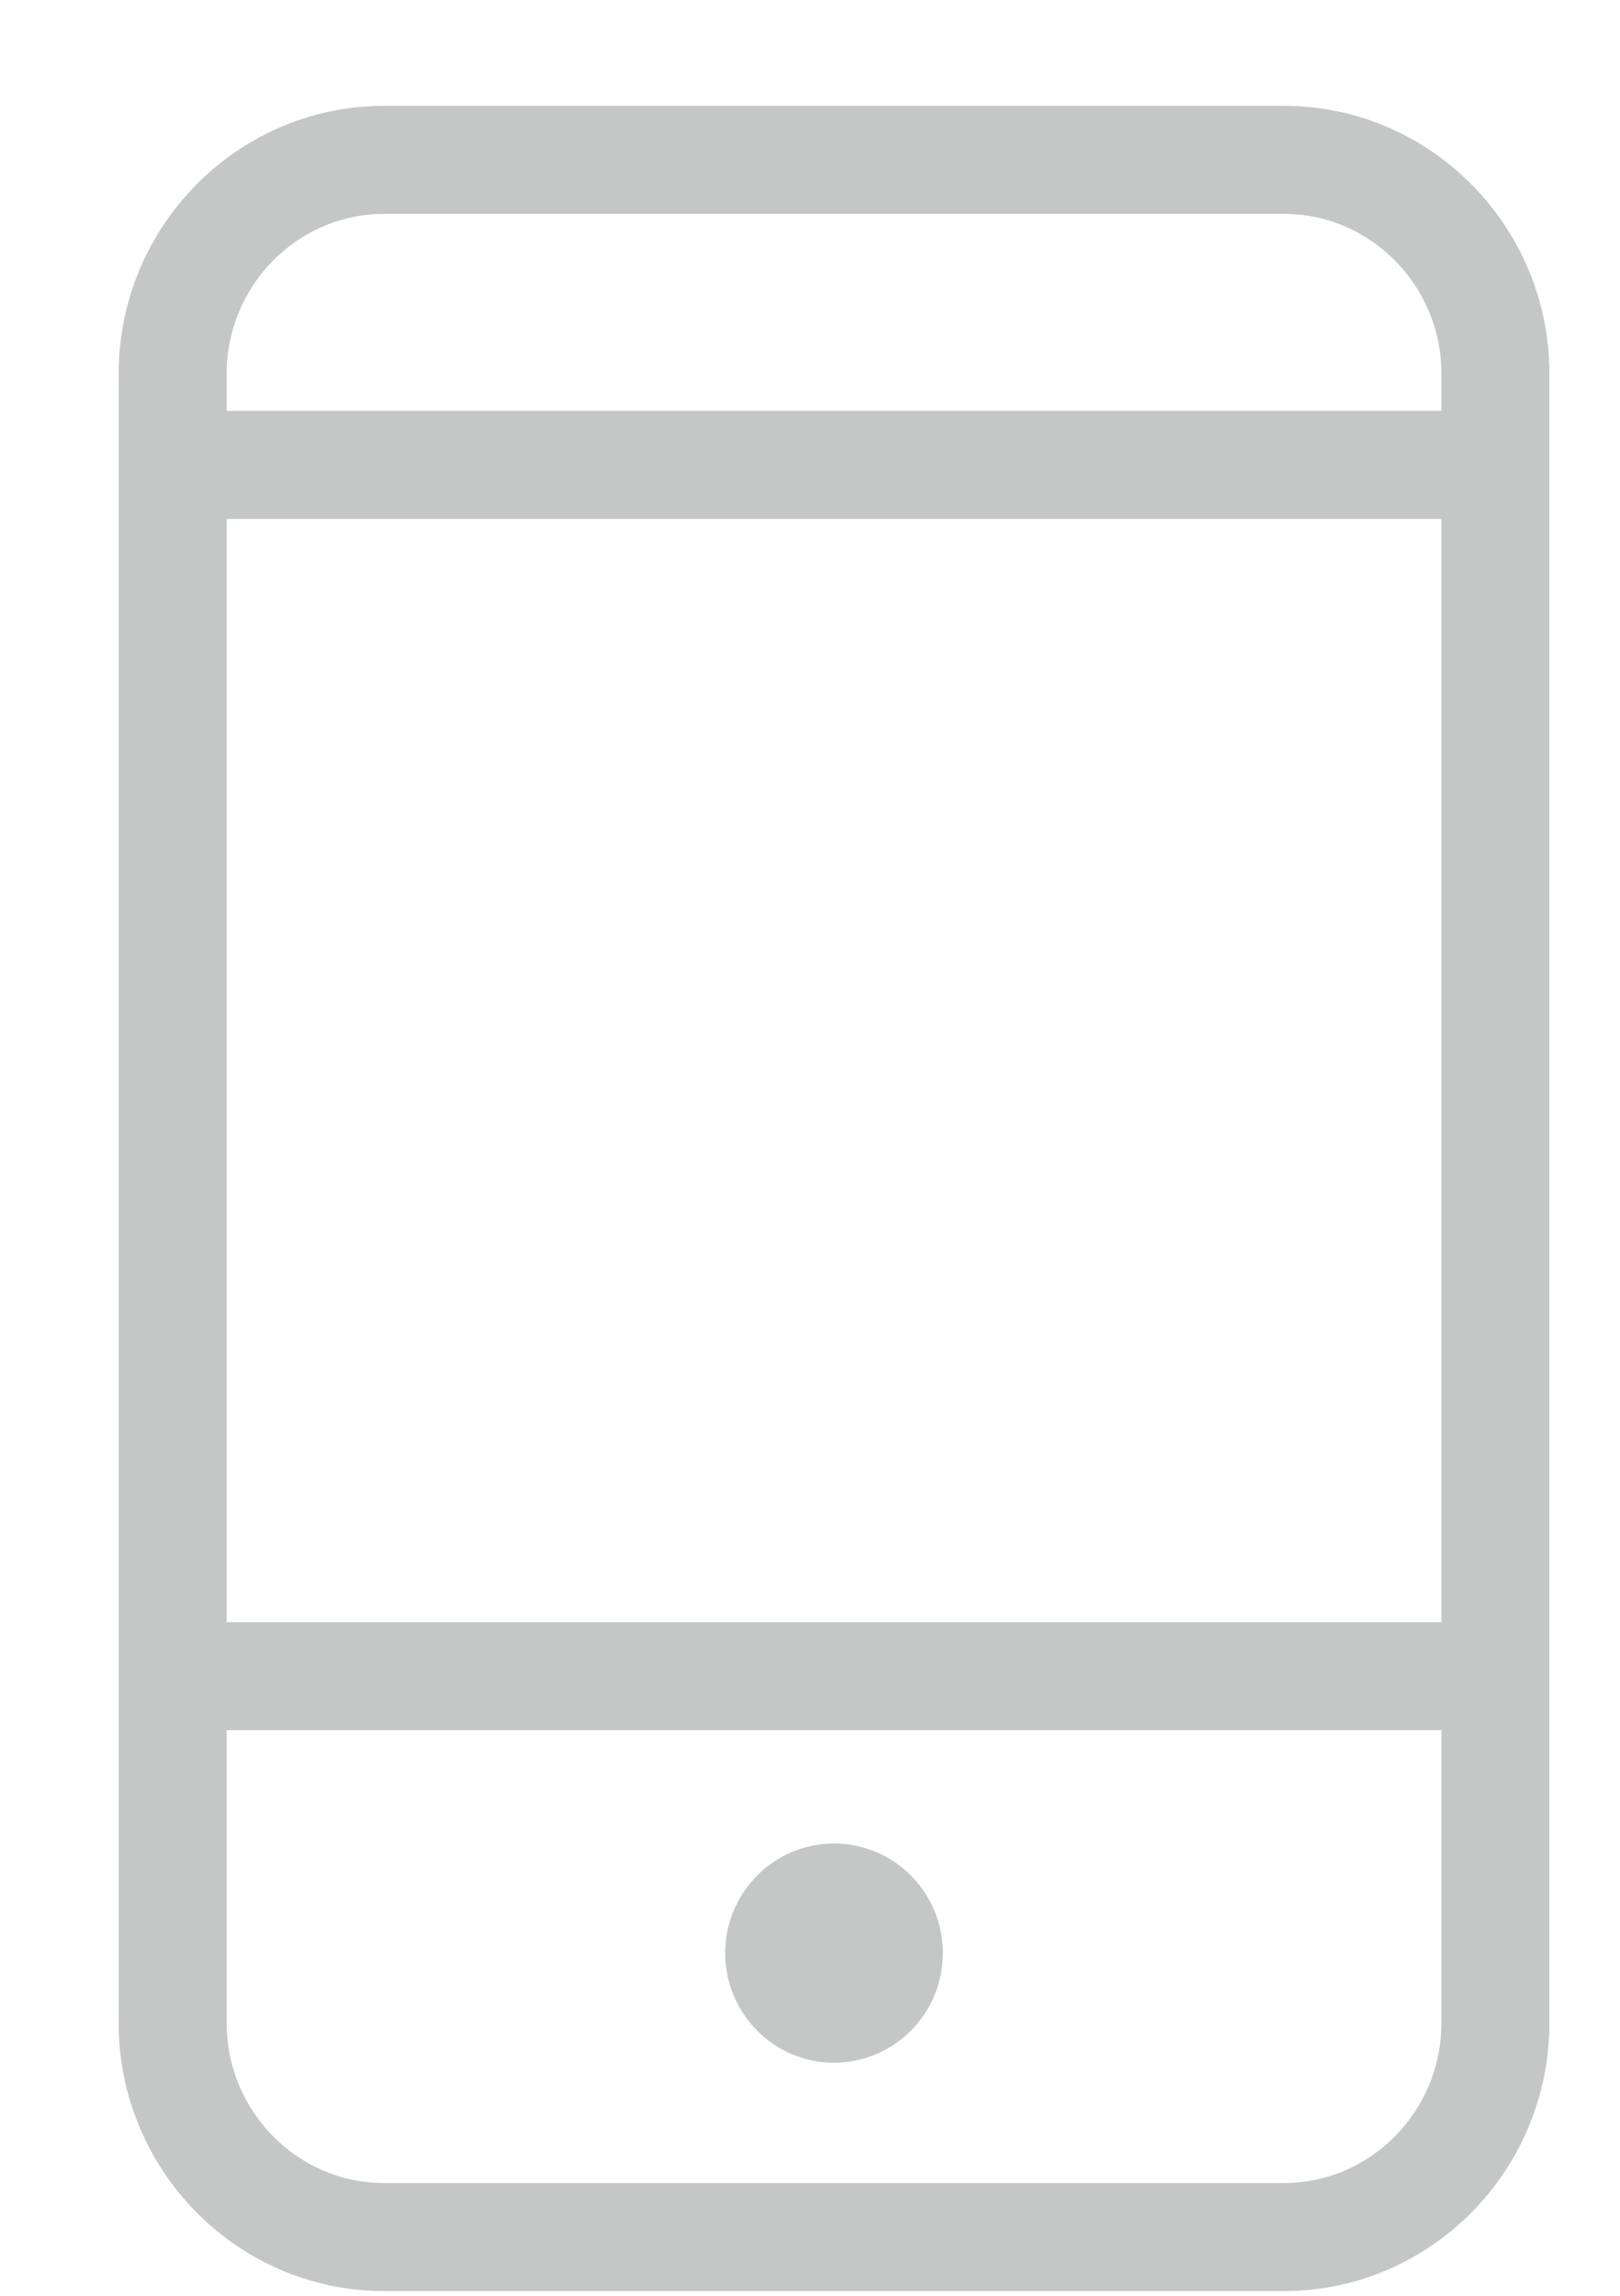 <?xml version="1.0" encoding="UTF-8" standalone="no"?>
<svg width="12px" height="17px" viewBox="0 0 12 17" version="1.1" xmlns="http://www.w3.org/2000/svg" xmlns:xlink="http://www.w3.org/1999/xlink" xmlns:sketch="http://www.bohemiancoding.com/sketch/ns">
    <!-- Generator: Sketch 3.3.2 (12043) - http://www.bohemiancoding.com/sketch -->
    <title>Imported Layers Copy 5</title>
    <desc>Created with Sketch.</desc>
    <defs></defs>
    <g id="Web-App-0.9" stroke="none" stroke-width="1" fill="none" fill-rule="evenodd" sketch:type="MSPage">
        <g id="New-Copy-3" sketch:type="MSArtboardGroup" transform="translate(-772, -351)">
            <g id="Group-Copy-5" sketch:type="MSLayerGroup" transform="translate(445, 243)">
                <g id="Imported-Layers-Copy-5" transform="translate(328, 109)" sketch:type="MSShapeGroup">
                    <path d="M8.513,15.565 L1.843,15.565 C0.983,15.565 0.279,14.852 0.279,13.982 L0.279,1.766 C0.279,0.896 0.983,0.184 1.843,0.184 L8.513,0.184 C9.373,0.184 10.077,0.896 10.077,1.766 L10.077,13.982 C10.077,14.852 9.373,15.565 8.513,15.565 L8.513,15.565 Z M0.279,11.412 L10.077,11.412 L0.279,11.412 Z M0.279,2.443 L10.077,2.443 L0.279,2.443 Z" id="Stroke-1" stroke="#C5C7C7" stroke-width="0.8"></path>
                    <path d="M5.984,13.462 C5.984,13.911 5.623,14.274 5.178,14.274 C4.733,14.274 4.372,13.911 4.372,13.462 C4.372,13.014 4.733,12.651 5.178,12.651 C5.623,12.651 5.984,13.014 5.984,13.462" id="Fill-2" fill="#C5C7C7"></path>
                </g>
            </g>
        </g>
    </g>
</svg>